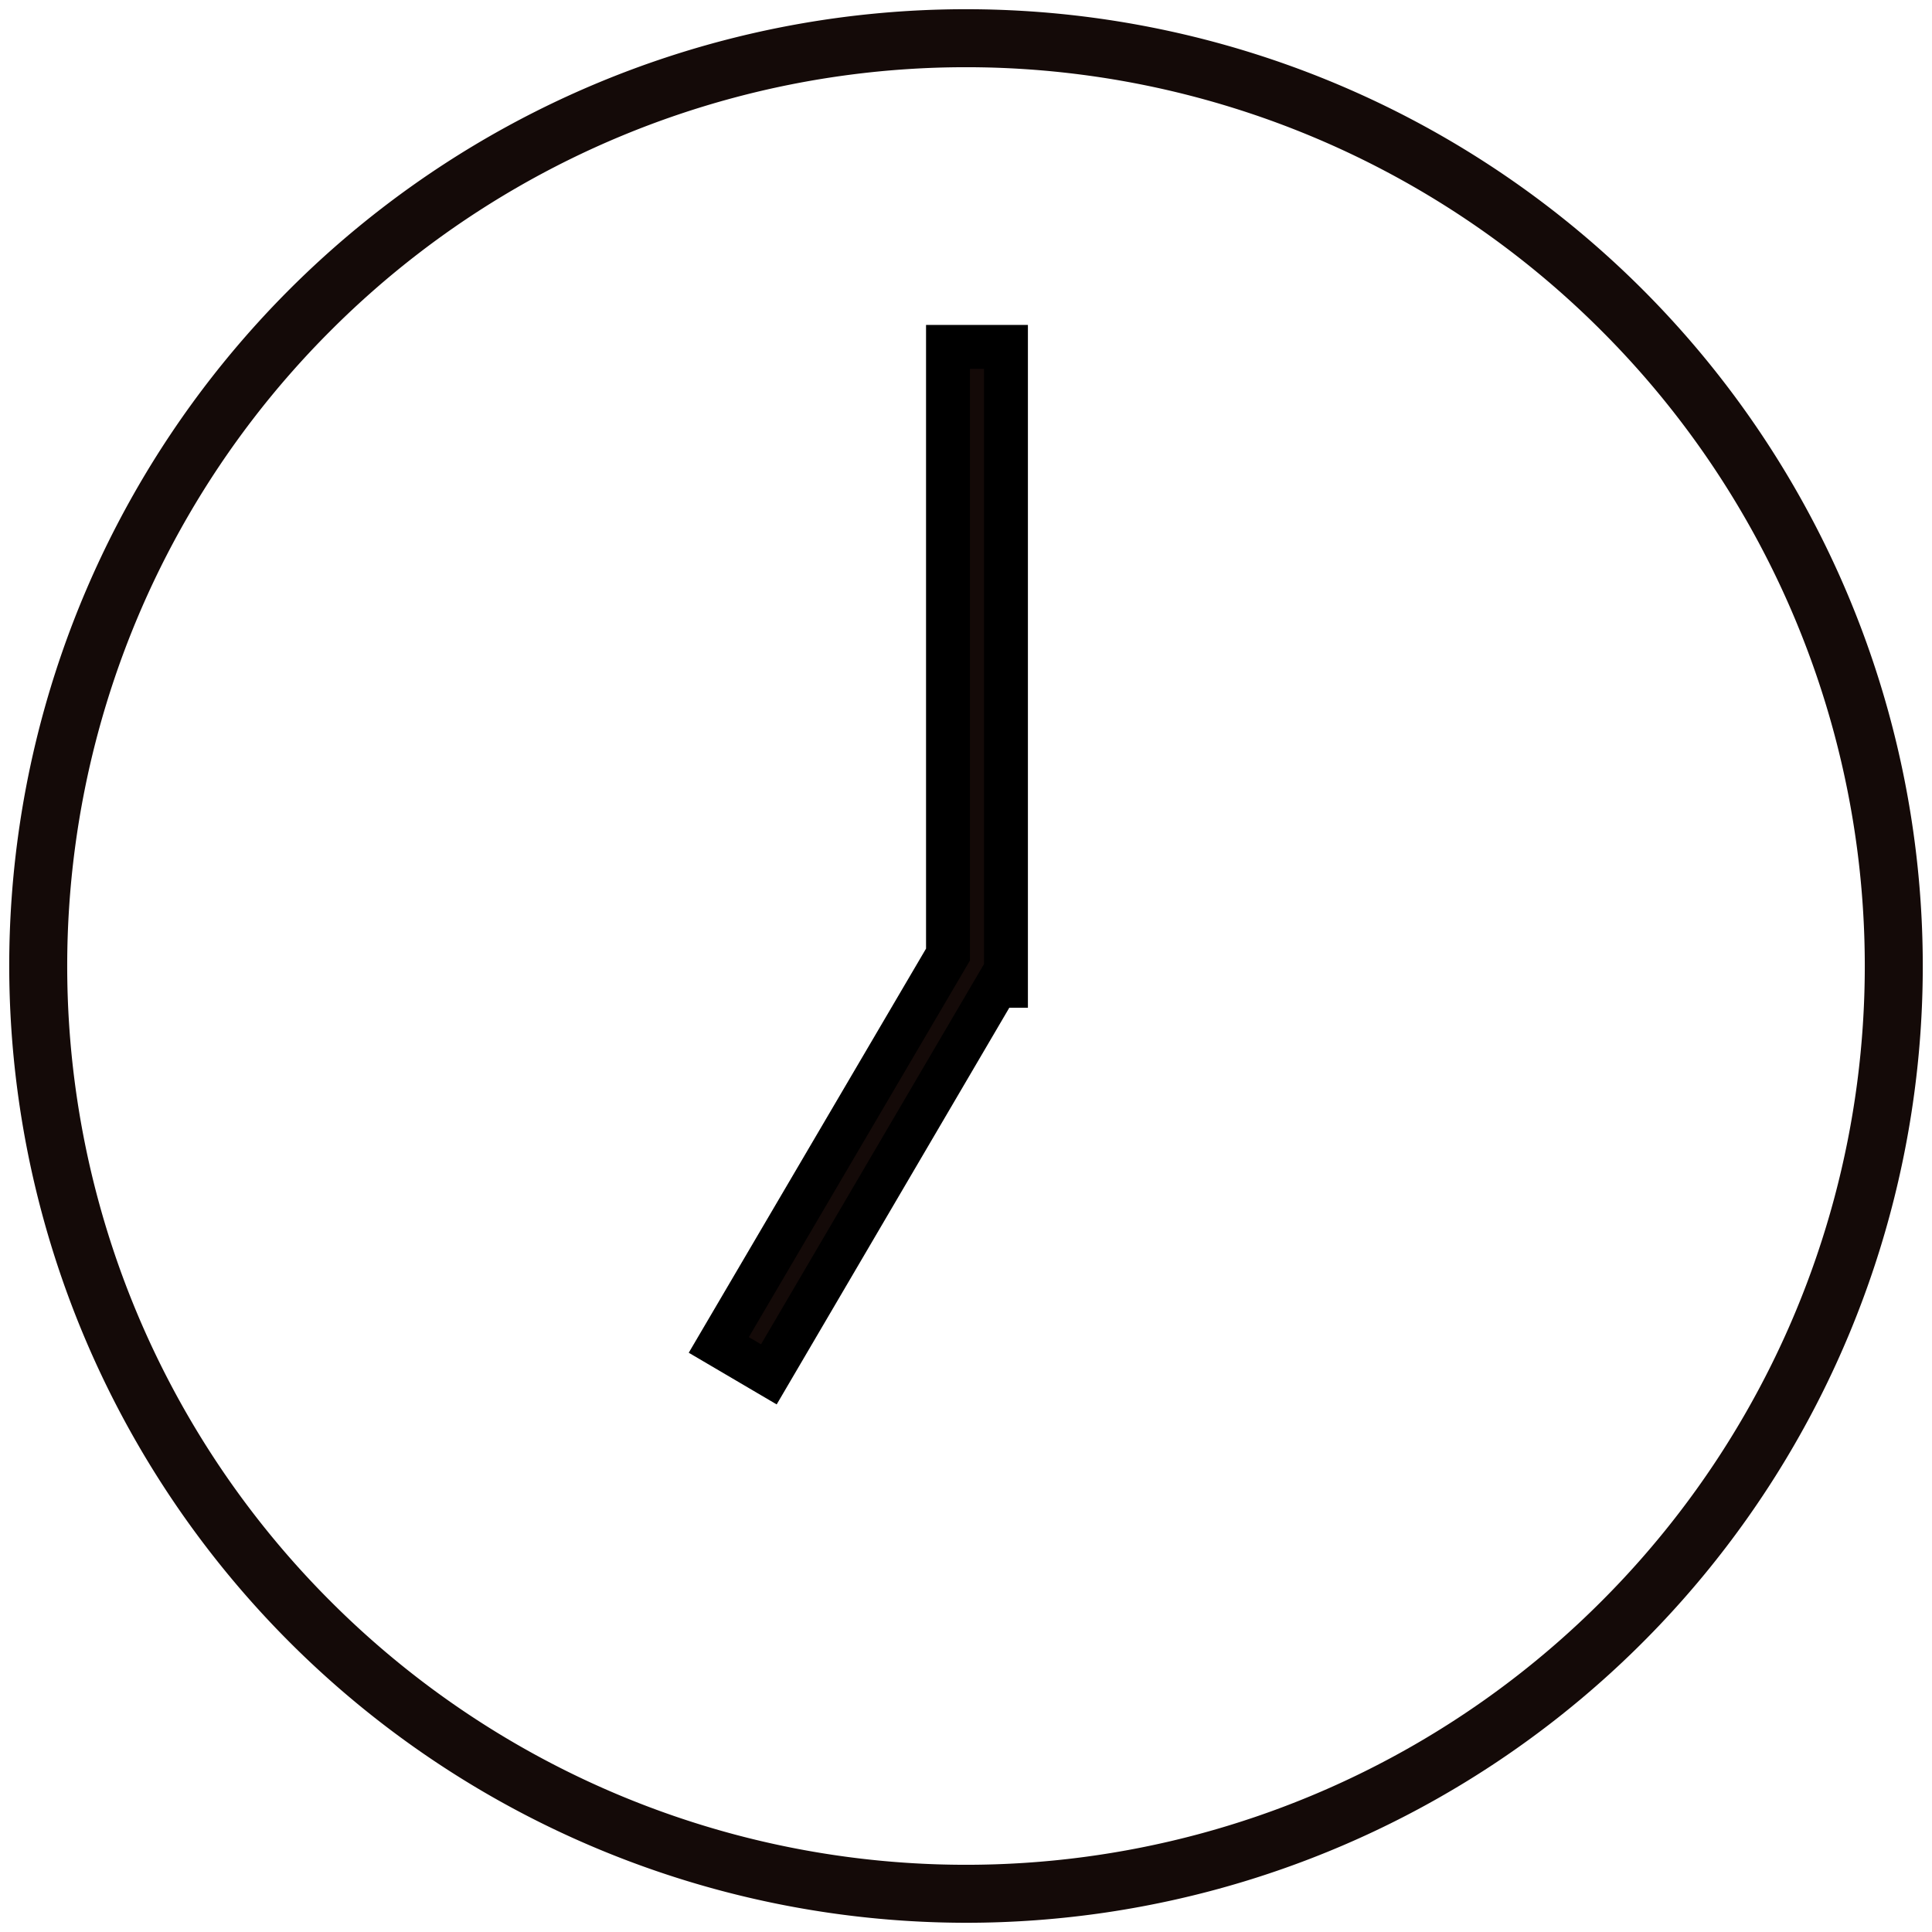 <svg id="Layer_1" data-name="Layer 1" xmlns="http://www.w3.org/2000/svg" viewBox="0 0 44 44"><defs><style>.cls-1,.cls-2{fill:#140a08;}.cls-2{stroke:#000;stroke-miterlimit:10;}</style></defs><path class="cls-1" d="M22,43.79A21.79,21.79,0,1,0,.21,22,21.81,21.81,0,0,0,22,43.79ZM7.53,7.53a20.45,20.45,0,0,1,28.94,0,20.45,20.45,0,0,1,0,28.94,20.45,20.45,0,0,1-28.94,0,20.45,20.45,0,0,1,0-28.94Z"/><polygon class="cls-2" points="17.51 31.3 22.7 22.45 22.91 22.45 22.91 7.9 21.59 7.9 21.59 21.74 16.37 30.63 17.51 31.3"/></svg>